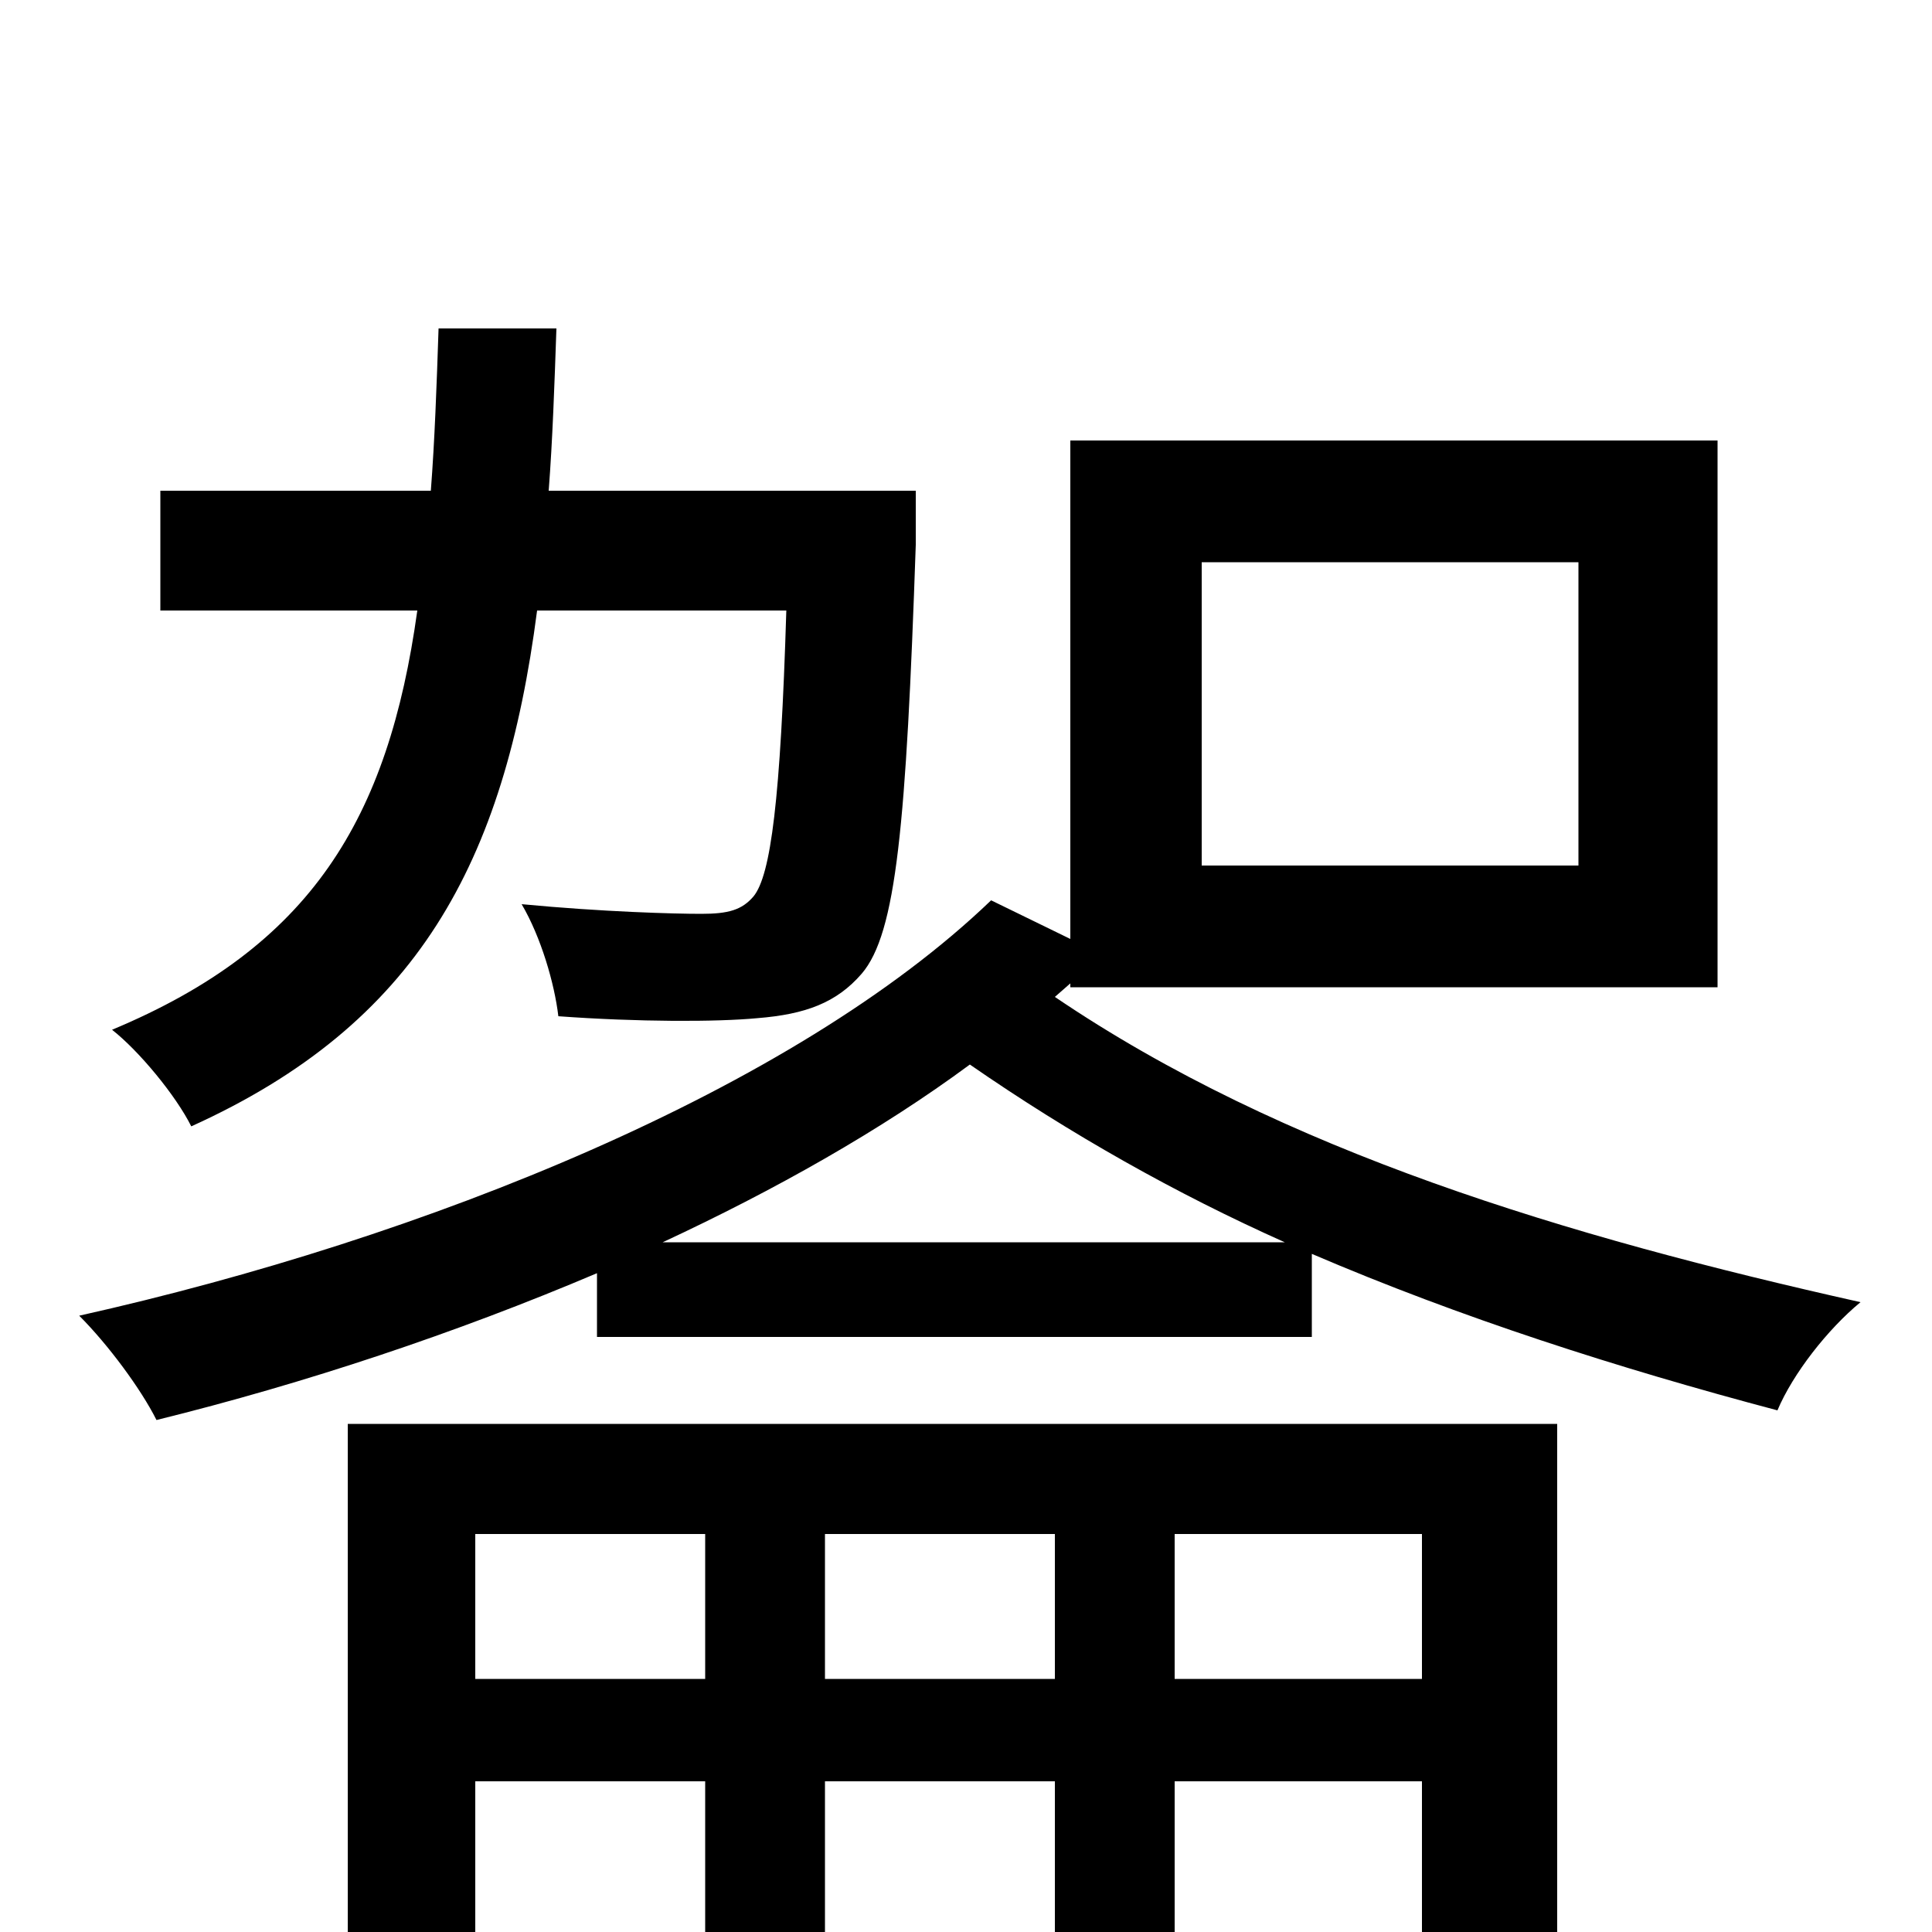 <svg xmlns="http://www.w3.org/2000/svg" viewBox="0 -1000 1000 1000">
	<path fill="#000000" d="M407 -684C404 -586 399 -547 390 -536C384 -529 377 -527 363 -527C349 -527 312 -528 270 -532C280 -515 287 -491 289 -474C330 -471 371 -471 392 -473C417 -475 433 -481 446 -496C464 -517 469 -573 474 -718V-746H284C286 -772 287 -801 288 -830H227C226 -800 225 -772 223 -746H83V-684H216C201 -576 161 -510 58 -467C72 -456 91 -433 99 -417C216 -470 261 -553 278 -684ZM608 -131V-206H736V-131ZM427 -131V-206H546V-131ZM246 -131V-206H365V-131ZM806 -263H180V71H246V-78H365V50H427V-78H546V50H608V-78H736V4C736 13 733 15 724 16C715 16 687 16 655 15C663 32 672 55 675 73C724 73 757 73 778 63C801 52 806 36 806 4ZM343 -357C401 -384 456 -415 502 -449C554 -413 609 -382 665 -357ZM622 -709H817V-552H622ZM554 -491V-489H889V-772H554V-514L513 -534C411 -436 220 -359 41 -319C56 -304 73 -281 81 -265C158 -284 236 -310 309 -341V-308H679V-351C756 -318 837 -292 920 -270C928 -289 946 -312 963 -326C811 -360 664 -404 546 -484Z"/>
</svg>